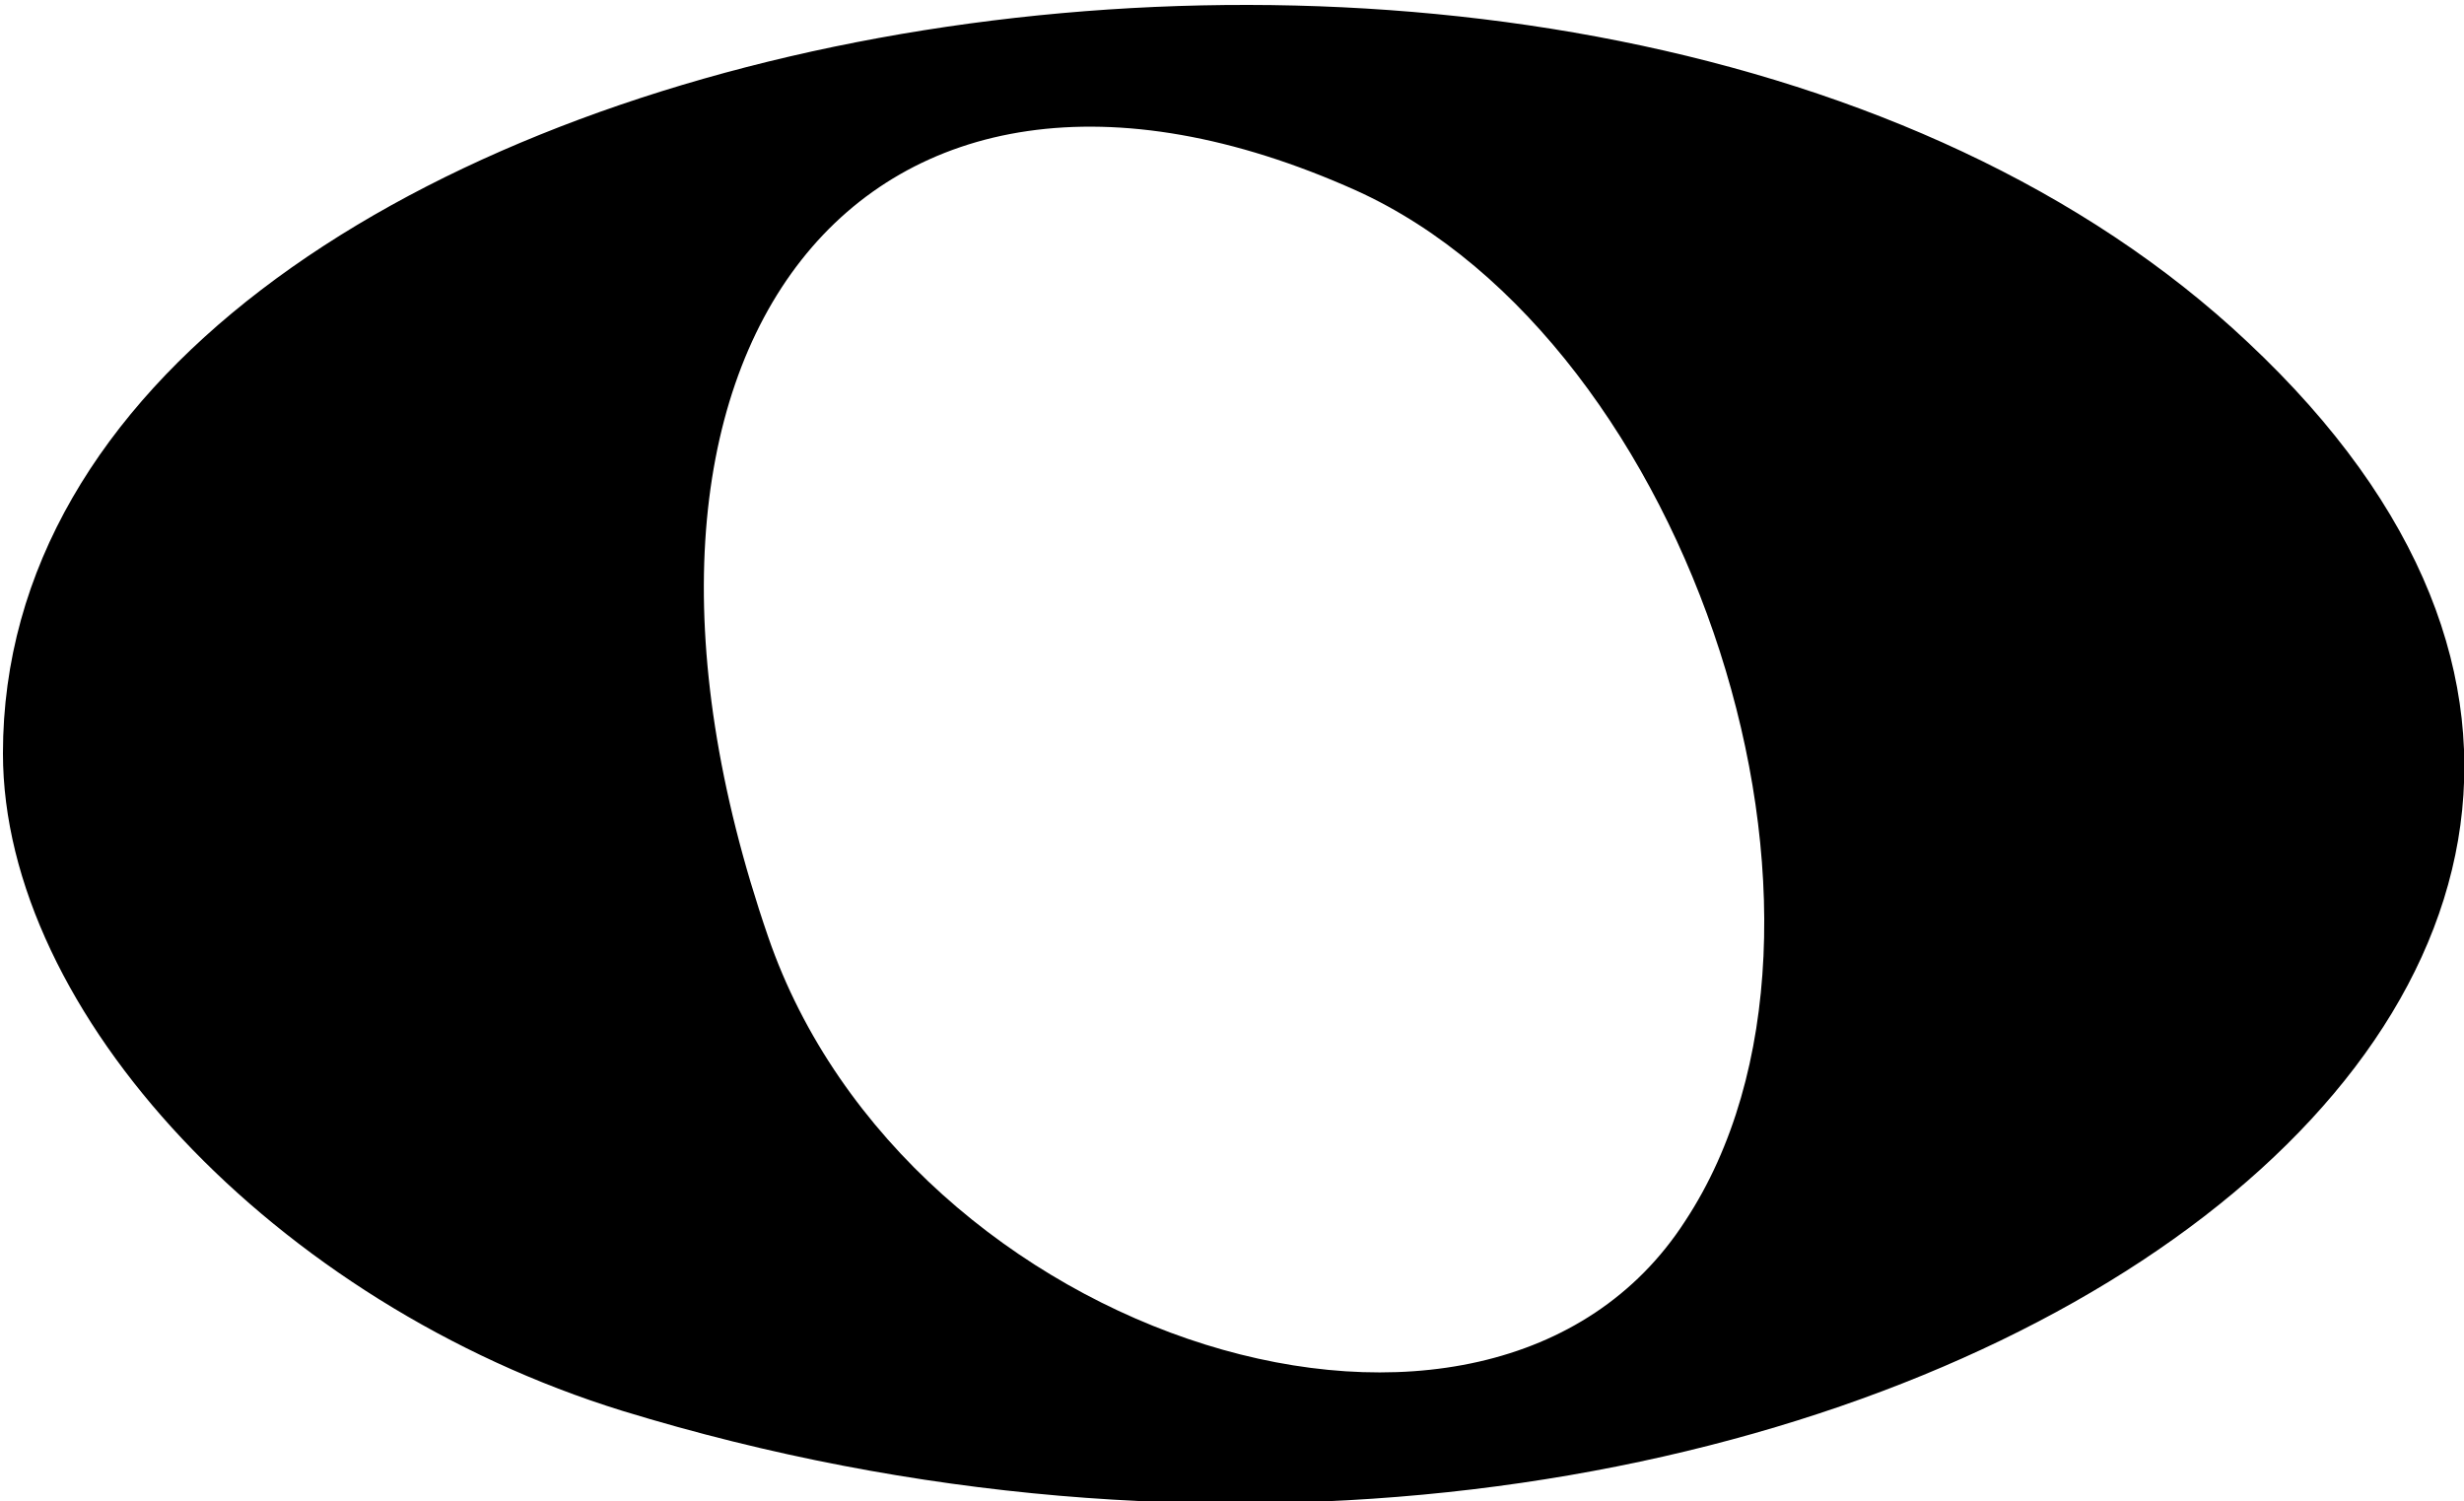 <?xml version="1.0" encoding="utf-8"?>
<!-- Generator: Adobe Illustrator 23.0.2, SVG Export Plug-In . SVG Version: 6.00 Build 0)  -->
<svg version="1.1"
	 id="svg2" inkscape:version="0.47 r22583" sodipodi:docname="Music-wholenote.svg" xmlns:cc="http://creativecommons.org/ns#" xmlns:dc="http://purl.org/dc/elements/1.1/" xmlns:inkscape="http://www.inkscape.org/namespaces/inkscape" xmlns:rdf="http://www.w3.org/1999/02/22-rdf-syntax-ns#" xmlns:sodipodi="http://sodipodi.sourceforge.net/DTD/sodipodi-0.dtd" xmlns:svg="http://www.w3.org/2000/svg"
	 xmlns="http://www.w3.org/2000/svg" xmlns:xlink="http://www.w3.org/1999/xlink" x="0px" y="0px" viewBox="0 0 116.7 71.1"
	 style="enable-background:new 0 0 116.7 71.1;" xml:space="preserve">
<defs>
	
	
		<inkscape:perspective  id="perspective10" inkscape:persp3d-origin="0.5 : 0.33333333 : 1" inkscape:vp_x="0 : 0.5 : 1" inkscape:vp_y="0 : 1000 : 0" inkscape:vp_z="1 : 0.5 : 1" sodipodi:type="inkscape:persp3d">
		</inkscape:perspective>
</defs>
<sodipodi:namedview  bordercolor="#666666" borderopacity="1" gridtolerance="10" guidetolerance="10" id="namedview4" inkscape:current-layer="svg2" inkscape:cx="31.634653" inkscape:cy="60.239249" inkscape:pageopacity="0" inkscape:pageshadow="2" inkscape:window-height="633" inkscape:window-maximized="0" inkscape:window-width="1054" inkscape:window-x="0" inkscape:window-y="33" inkscape:zoom="1.6970563" objecttolerance="10" pagecolor="#ffffff" showgrid="false">
	</sodipodi:namedview>
<g id="g2830" transform="matrix(2.995,0,0,2.995,-405.683,-117.964)">
	<path id="path2818" d="M145.3,61.7c-5.5-1.7-9.8-6.3-9.8-10.4c0-11.7,25.1-16.3,35.5-6.5C182.2,55.3,163.9,67.4,145.3,61.7z
		 M162.1,58.7c3.1-4.7,0.1-13.9-5.2-16.3c-7.8-3.5-12.5,2.5-9.3,11.8C149.8,60.6,159,63.5,162.1,58.7z"/>
</g>
</svg>
